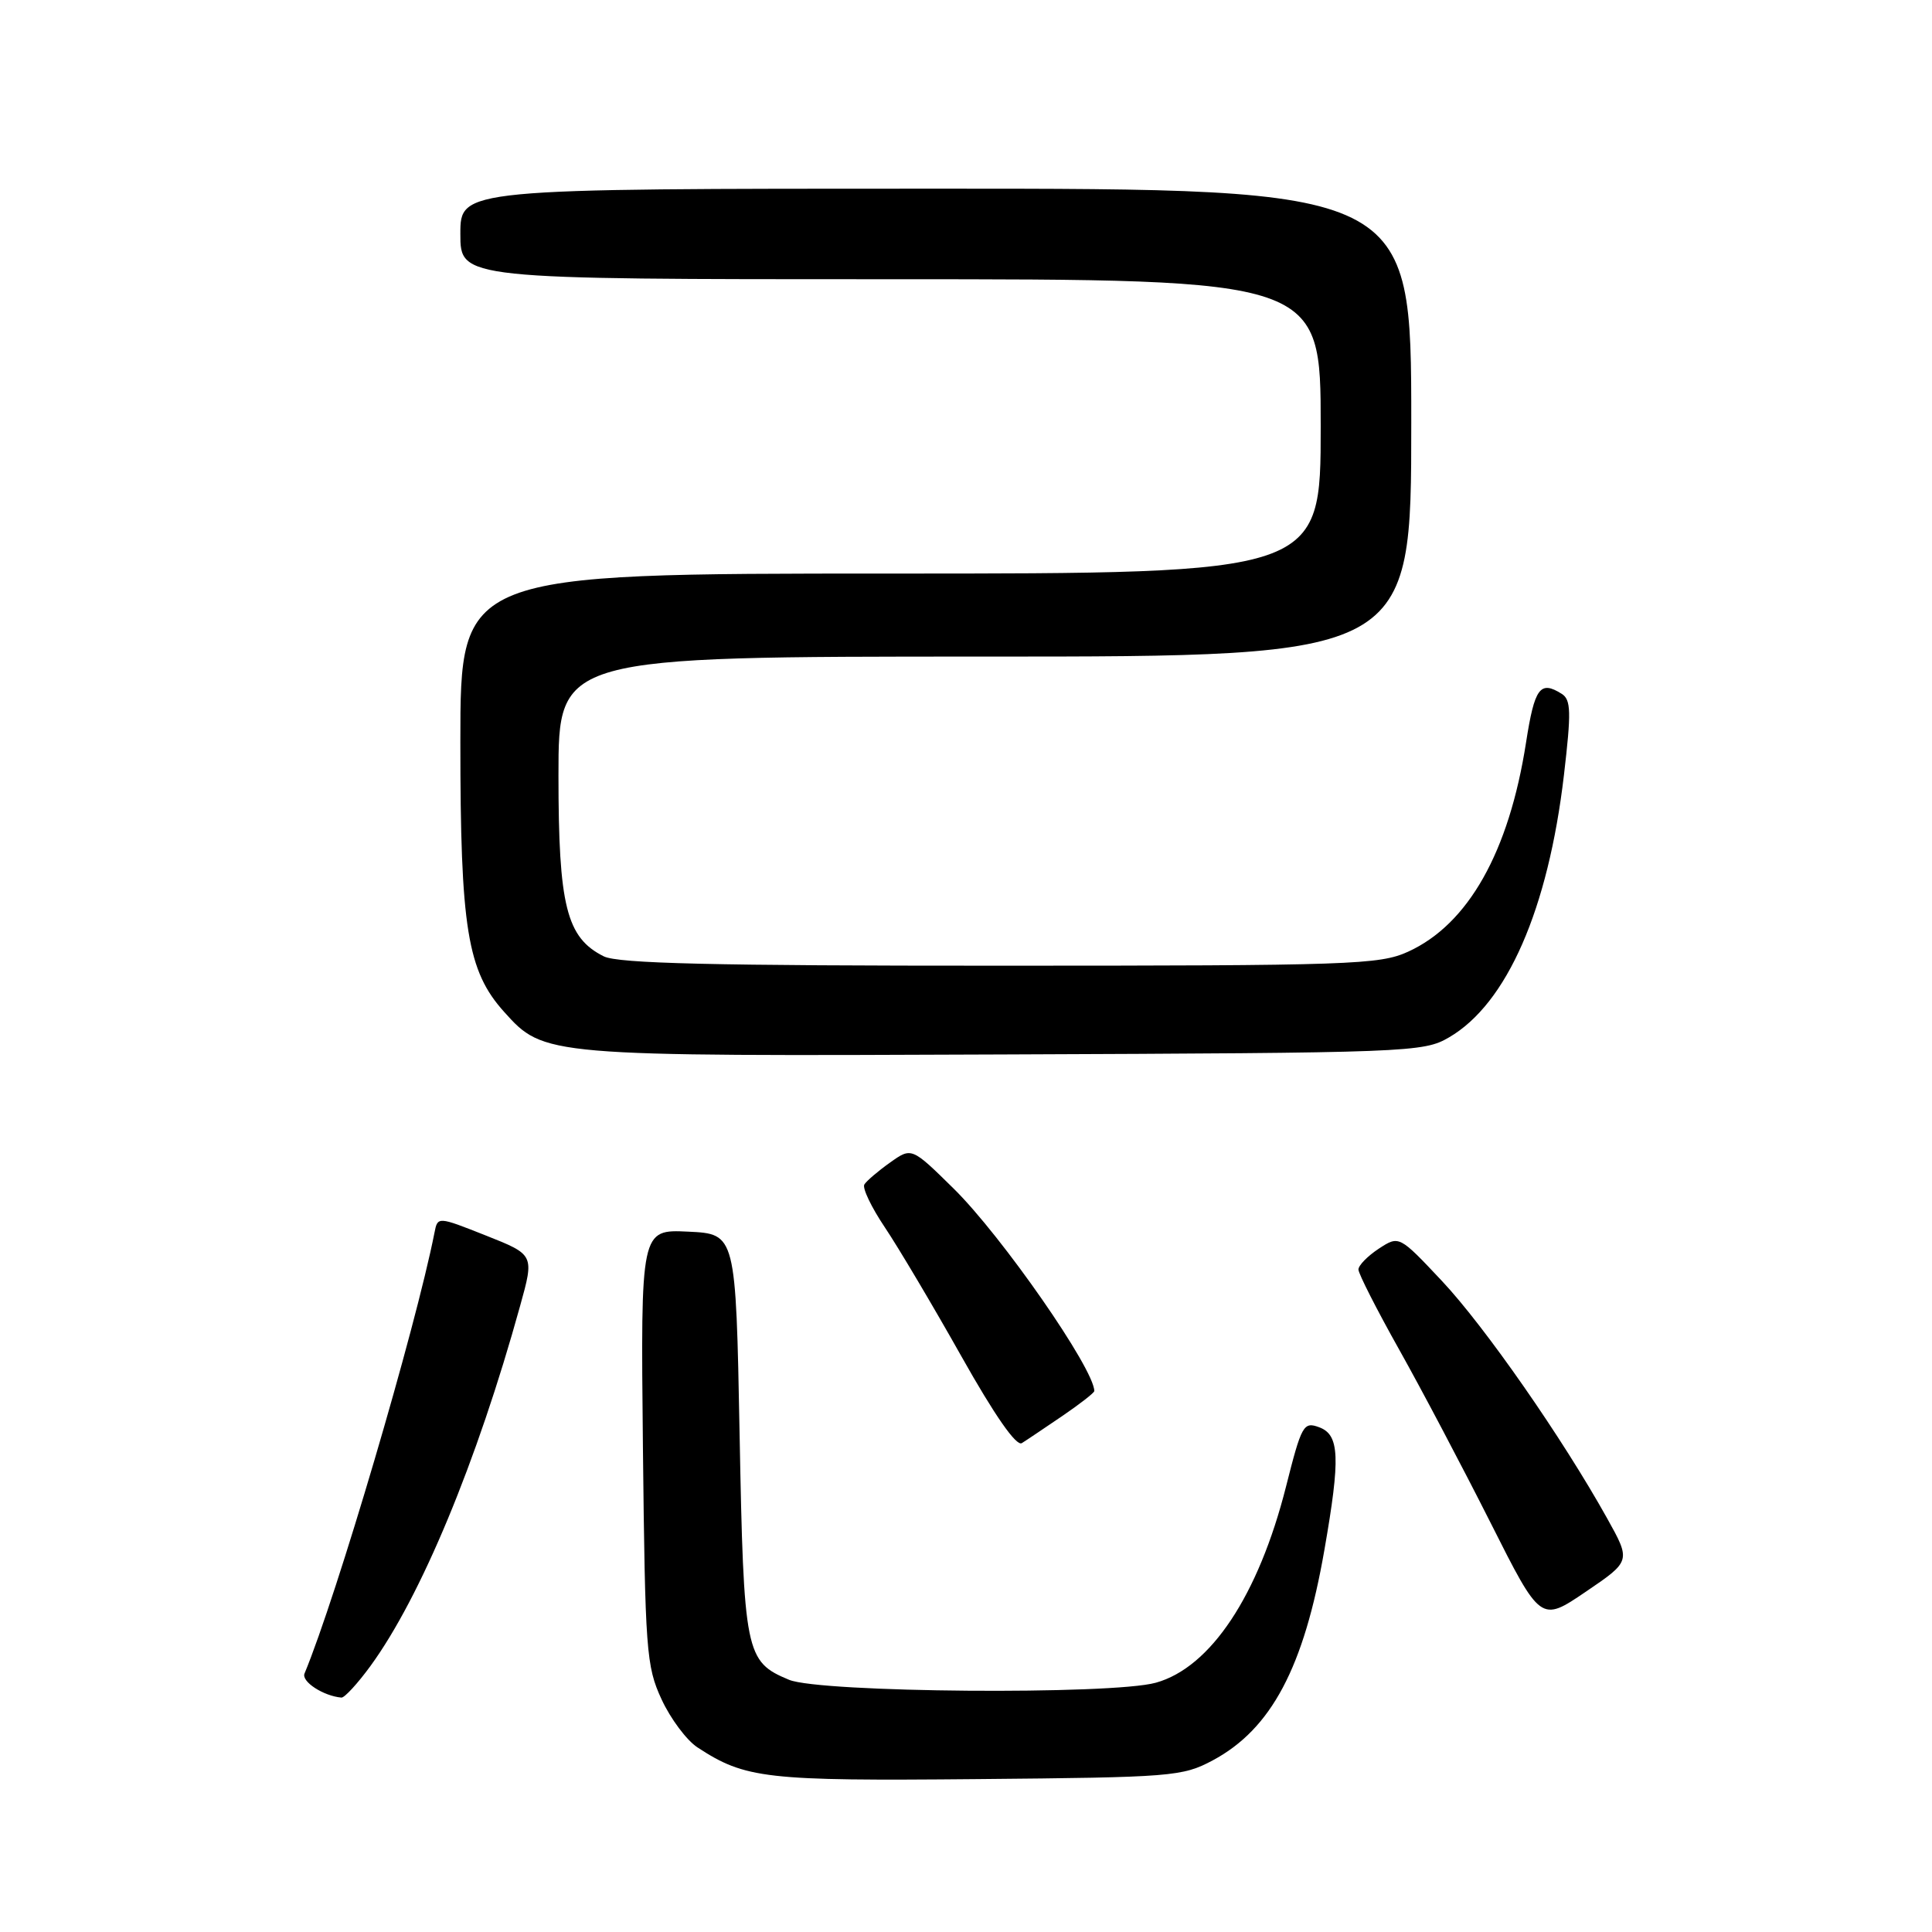 <?xml version="1.0" encoding="UTF-8" standalone="no"?>
<!DOCTYPE svg PUBLIC "-//W3C//DTD SVG 1.1//EN" "http://www.w3.org/Graphics/SVG/1.1/DTD/svg11.dtd" >
<svg xmlns="http://www.w3.org/2000/svg" xmlns:xlink="http://www.w3.org/1999/xlink" version="1.1" viewBox="0 0 256 256">
 <g >
 <path fill="currentColor"
d=" M 160.69 233.26 C 168.45 229.11 172.78 220.96 175.49 205.37 C 177.63 193.12 177.50 190.12 174.80 189.12 C 172.72 188.35 172.47 188.81 170.40 197.00 C 166.75 211.41 160.41 220.96 153.15 222.97 C 147.29 224.60 108.64 224.29 104.55 222.58 C 98.76 220.17 98.55 219.10 98.00 190.00 C 97.50 163.50 97.50 163.50 91.19 163.20 C 84.89 162.90 84.89 162.90 85.19 191.70 C 85.48 218.73 85.63 220.79 87.66 225.17 C 88.84 227.73 90.98 230.60 92.42 231.54 C 98.76 235.69 101.43 236.00 129.50 235.74 C 155.31 235.51 156.68 235.40 160.69 233.26 Z  M 49.09 220.75 C 55.76 211.60 63.18 193.77 68.92 173.03 C 70.80 166.26 70.80 166.26 64.40 163.72 C 57.99 161.18 57.99 161.18 57.57 163.34 C 55.07 176.01 44.60 211.54 40.35 221.75 C 39.91 222.82 42.85 224.73 45.24 224.94 C 45.65 224.97 47.38 223.09 49.09 220.75 Z  M 212.95 201.18 C 207.02 190.54 196.76 175.80 191.07 169.74 C 185.39 163.70 185.39 163.70 182.69 165.46 C 181.21 166.44 180.00 167.67 180.00 168.22 C 180.00 168.76 182.43 173.54 185.41 178.85 C 188.39 184.16 193.82 194.46 197.49 201.74 C 204.15 214.97 204.15 214.97 210.13 210.91 C 216.11 206.85 216.11 206.85 212.95 201.18 Z  M 140.77 187.62 C 143.10 186.03 145.00 184.55 145.00 184.32 C 145.00 181.40 132.76 163.79 126.35 157.48 C 120.79 152.01 120.79 152.01 117.93 154.05 C 116.35 155.17 114.82 156.48 114.53 156.95 C 114.24 157.42 115.47 159.99 117.26 162.65 C 119.05 165.32 123.61 173.00 127.39 179.72 C 131.81 187.58 134.68 191.69 135.40 191.22 C 136.03 190.83 138.44 189.20 140.77 187.62 Z  M 192.00 137.46 C 199.67 133.00 205.14 120.50 207.23 102.70 C 208.21 94.33 208.17 92.72 206.94 91.94 C 204.07 90.13 203.34 91.12 202.21 98.38 C 199.95 112.90 194.55 122.48 186.57 126.11 C 182.79 127.83 178.99 127.96 132.50 127.96 C 94.51 127.97 81.90 127.67 80.00 126.72 C 75.06 124.25 74.00 120.05 74.00 102.75 C 74.00 87.00 74.00 87.00 130.50 87.00 C 187.00 87.00 187.00 87.00 187.00 56.00 C 187.00 25.00 187.00 25.00 124.00 25.00 C 61.00 25.00 61.00 25.00 61.00 31.00 C 61.00 37.00 61.00 37.00 118.00 37.00 C 175.00 37.00 175.00 37.00 175.00 56.50 C 175.00 76.00 175.00 76.00 118.00 76.00 C 61.00 76.00 61.00 76.00 61.00 98.32 C 61.00 122.98 61.92 128.66 66.80 134.08 C 72.09 139.96 72.13 139.97 133.00 139.72 C 186.83 139.51 188.61 139.44 192.00 137.46 Z "/>
</g>
</svg>